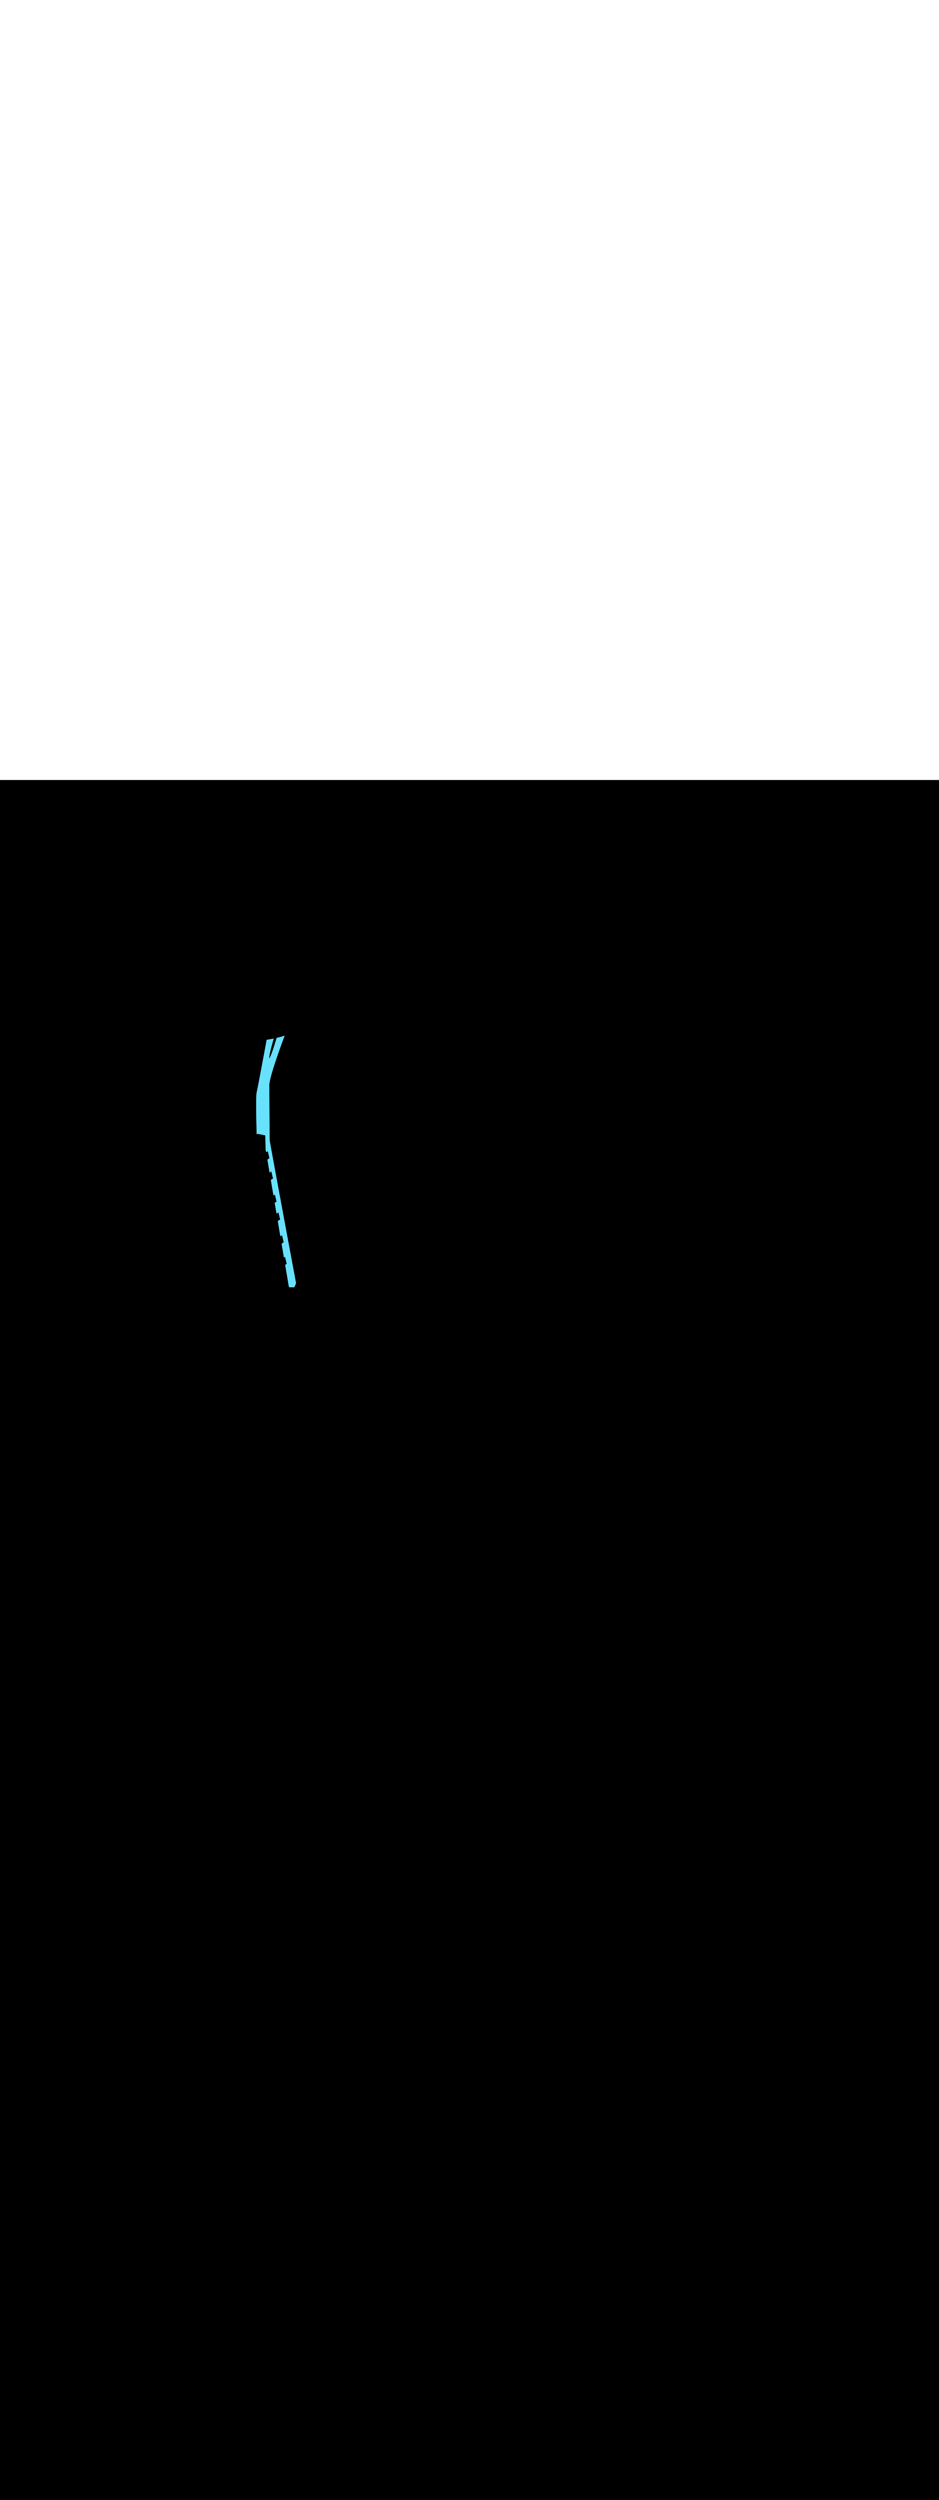 <ns0:svg xmlns:ns0="http://www.w3.org/2000/svg" version="1.1" id="Layer_1" x="0px" y="0px" viewBox="0 0 500 500" style="width: 188px;" xml:space="preserve" data-imageid="seattle-89" imageName="Seattle" class="illustrations_image"><ns0:rect x="0" y="0" width="100%" height="100%" fill="black" /><ns0:g id="highlighted-segment"><ns0:style type="text/css" style="" /><ns0:style type="text/css" style="">
	.st0_seattle-89{fill:#398DE7;}
	.st1_seattle-89{fill:#006D29;}
	.st2_seattle-89{opacity:0.41;fill:url(#SVGID_1_);enable-background:new    ;}
	.st3_seattle-89{fill:#873230;}
	.st4_seattle-89{fill:#5FC963;}
	.st5_seattle-89{opacity:0.33;fill:#1E4549;enable-background:new    ;}
	.st6_seattle-89{fill:#F9B176;}
	.st7_seattle-89{fill:#C8BEBC;}
	.st8_seattle-89{opacity:0.3;fill:#FFFFFF;enable-background:new    ;}
	.st9_seattle-89{opacity:0.5;fill:#1E4549;enable-background:new    ;}
	.st10_seattle-89{fill:#FFFFFF;}
	.st11_seattle-89{fill:#1E4549;}
	.st12_seattle-89{fill:#CCCCCC;}
	.st13_seattle-89{opacity:0.68;fill:url(#SVGID_00000042718003868574976250000008420252642133879231_);enable-background:new    ;}
	.st14_seattle-89{opacity:0.68;fill:url(#SVGID_00000016064703512781818860000005791289198883302075_);enable-background:new    ;}
	.st15_seattle-89{opacity:0.68;fill:url(#SVGID_00000116927080317452283010000015494206433425771439_);enable-background:new    ;}
	.st16_seattle-89{opacity:0.68;fill:url(#SVGID_00000086649938191305984080000016147358011694235533_);enable-background:new    ;}
	.st17_seattle-89{fill:#68E1FD;}
	.st18_seattle-89{opacity:0.41;fill:url(#SVGID_00000021806540584255643560000008840838120913610926_);enable-background:new    ;}
	.st19_seattle-89{opacity:0.41;fill:url(#SVGID_00000181768750576374275190000003503029057688303262_);enable-background:new    ;}
	.st20_seattle-89{opacity:0.41;fill:url(#SVGID_00000088120519511962348400000000982865437613748155_);enable-background:new    ;}
	.st21_seattle-89{opacity:0.68;fill:url(#SVGID_00000141454188708226108510000004981936349966510522_);enable-background:new    ;}
	.st22_seattle-89{opacity:0.68;fill:url(#SVGID_00000082369544609449826930000017811291582864951729_);enable-background:new    ;}
	.st23_seattle-89{opacity:0.68;fill:url(#SVGID_00000069394525465164303150000003061584850069511824_);enable-background:new    ;}
	.st24_seattle-89{opacity:0.4;fill:#1E4549;enable-background:new    ;}
	.st25_seattle-89{opacity:0.68;fill:url(#SVGID_00000044179426939273591630000001501825202323530667_);enable-background:new    ;}
	.st26_seattle-89{opacity:0.68;fill:url(#SVGID_00000103259329360607754140000005208119482887869358_);enable-background:new    ;}
	.st27_seattle-89{opacity:0.68;fill:url(#SVGID_00000091729443015361077680000008735085039118257080_);enable-background:new    ;}
	.st28_seattle-89{opacity:0.68;fill:url(#SVGID_00000009561799934092399460000003530713919234959499_);enable-background:new    ;}
	.st29_seattle-89{opacity:0.68;fill:url(#SVGID_00000174582639290617977650000014090475001585431218_);enable-background:new    ;}
	.st30_seattle-89{opacity:0.68;fill:url(#SVGID_00000116213016049503352180000018029602500477441702_);enable-background:new    ;}
	.st31_seattle-89{opacity:0.6;fill:#1E4549;enable-background:new    ;}
	.st32_seattle-89{opacity:0.6;}
	.st33_seattle-89{opacity:0.5;}
</ns0:style><ns0:path class="st17_seattle-89 targetColor" d="M 136.713 165.985 L 136.696 166.06 L 136.692 166.078 L 136.675 166.164 L 136.672 166.178 L 136.656 166.275 L 136.654 166.286 L 136.638 166.393 L 136.637 166.402 L 136.622 166.519 L 136.621 166.527 L 136.607 166.654 L 136.606 166.661 L 136.593 166.798 L 136.592 166.803 L 136.579 166.95 L 136.579 166.954 L 136.566 167.11 L 136.566 167.114 L 136.554 167.279 L 136.554 167.282 L 136.543 167.456 L 136.543 167.459 L 136.532 167.641 L 136.532 167.644 L 136.522 167.834 L 136.522 167.837 L 136.513 168.035 L 136.513 168.037 L 136.504 168.243 L 136.504 168.245 L 136.496 168.459 L 136.496 168.461 L 136.488 168.682 L 136.488 168.683 L 136.481 168.911 L 136.481 168.913 L 136.475 169.148 L 136.475 169.149 L 136.469 169.391 L 136.469 169.392 L 136.463 169.64 L 136.463 169.641 L 136.458 169.895 L 136.458 169.896 L 136.454 170.156 L 136.454 170.157 L 136.45 170.423 L 136.45 170.424 L 136.446 170.695 L 136.446 170.695 L 136.443 170.971 L 136.443 170.972 L 136.44 171.253 L 136.44 171.254 L 136.438 171.54 L 136.438 171.54 L 136.436 171.831 L 136.436 171.831 L 136.435 172.125 L 136.435 172.126 L 136.434 172.424 L 136.434 172.425 L 136.434 172.727 L 136.434 172.728 L 136.433 173.033 L 136.433 173.034 L 136.434 173.342 L 136.434 173.343 L 136.434 173.655 L 136.434 173.655 L 136.435 173.969 L 136.435 173.97 L 136.436 174.287 L 136.438 174.607 L 136.44 174.929 L 136.442 175.252 L 136.444 175.577 L 136.447 175.904 L 136.45 176.231 L 136.453 176.56 L 136.457 176.889 L 136.46 177.218 L 136.464 177.547 L 136.468 177.876 L 136.473 178.205 L 136.477 178.534 L 136.482 178.861 L 136.487 179.188 L 136.492 179.513 L 136.497 179.836 L 136.503 180.158 L 136.508 180.478 L 136.514 180.795 L 136.519 181.11 L 136.525 181.422 L 136.531 181.731 L 136.537 182.037 L 136.543 182.34 L 136.549 182.639 L 136.555 182.934 L 136.561 183.224 L 136.567 183.511 L 136.573 183.792 L 136.579 184.069 L 136.585 184.341 L 136.591 184.607 L 136.597 184.868 L 136.603 185.122 L 136.609 185.371 L 136.614 185.613 L 136.62 185.849 L 136.626 186.078 L 136.631 186.3 L 136.636 186.515 L 136.642 186.722 L 136.647 186.921 L 136.651 187.112 L 136.656 187.296 L 136.661 187.47 L 136.665 187.636 L 136.669 187.793 L 136.673 187.941 L 136.677 188.079 L 136.68 188.207 L 136.684 188.326 L 136.687 188.435 L 136.689 188.533 L 136.692 188.62 L 136.694 188.697 L 136.696 188.762 L 136.697 188.816 L 136.699 188.859 L 136.699 188.89 L 136.7 188.908 L 136.7 188.915 L 136.704 188.963 L 136.712 189.01 L 136.722 189.045 L 136.72 189.014 L 136.716 188.95 L 136.712 188.894 L 136.709 188.845 L 136.706 188.805 L 136.704 188.774 L 136.702 188.751 L 136.701 188.738 L 136.701 188.733 L 136.7 188.7 L 136.702 188.651 L 136.71 188.603 L 136.721 188.555 L 136.738 188.509 L 136.759 188.465 L 136.784 188.423 L 136.813 188.383 L 136.846 188.347 L 136.882 188.314 L 136.921 188.285 L 136.963 188.26 L 137.007 188.239 L 137.053 188.222 L 137.101 188.21 L 137.149 188.203 L 137.198 188.2 L 137.247 188.202 L 137.295 188.209 L 137.368 188.223 L 137.405 188.23 L 137.441 188.237 L 137.477 188.245 L 137.586 188.266 L 137.623 188.273 L 137.732 188.294 L 137.768 188.301 L 137.805 188.308 L 137.841 188.315 L 138.023 188.351 L 138.059 188.358 L 138.241 188.393 L 138.277 188.4 L 138.314 188.407 L 138.35 188.414 L 138.423 188.428 L 138.459 188.435 L 138.641 188.471 L 138.677 188.478 L 138.859 188.513 L 138.895 188.52 L 138.932 188.527 L 138.968 188.534 L 139.077 188.556 L 139.114 188.563 L 139.223 188.584 L 139.259 188.591 L 139.295 188.598 L 139.332 188.605 L 139.514 188.641 L 139.55 188.648 L 139.695 188.676 L 139.732 188.683 L 139.841 188.704 L 139.877 188.711 L 139.914 188.718 L 139.95 188.725 L 140.132 188.761 L 140.168 188.768 L 140.35 188.803 L 140.386 188.81 L 140.423 188.817 L 140.459 188.824 L 140.568 188.846 L 140.605 188.853 L 140.714 188.874 L 140.75 188.881 L 140.786 188.888 L 140.823 188.895 L 140.895 188.909 L 140.943 188.921 L 140.989 188.937 L 141.033 188.958 L 141.075 188.982 L 141.114 189.011 L 141.151 189.043 L 141.184 189.079 L 141.213 189.118 L 141.238 189.16 L 141.26 189.203 L 141.277 189.249 L 141.289 189.296 L 141.297 189.344 L 141.3 189.393 L 141.3 189.397 L 141.3 189.41 L 141.3 189.431 L 141.301 189.46 L 141.301 189.497 L 141.302 189.542 L 141.303 189.595 L 141.304 189.655 L 141.305 189.722 L 141.306 189.797 L 141.307 189.878 L 141.309 189.966 L 141.31 190.062 L 141.312 190.163 L 141.314 190.271 L 141.316 190.385 L 141.318 190.505 L 141.32 190.631 L 141.322 190.763 L 141.324 190.9 L 141.327 191.042 L 141.33 191.19 L 141.332 191.343 L 141.335 191.501 L 141.338 191.663 L 141.341 191.83 L 141.345 192.001 L 141.348 192.177 L 141.351 192.356 L 141.355 192.54 L 141.359 192.727 L 141.363 192.918 L 141.367 193.112 L 141.371 193.309 L 141.375 193.51 L 141.379 193.713 L 141.384 193.919 L 141.388 194.128 L 141.393 194.339 L 141.398 194.553 L 141.403 194.768 L 141.408 194.986 L 141.413 195.205 L 141.418 195.426 L 141.424 195.648 L 141.429 195.872 L 141.435 196.096 L 141.441 196.322 L 141.441 196.345 L 141.45 196.392 L 141.568 197.086 L 141.607 197.317 L 141.715 197.949 L 142.6 197.4 L 143.5 201.2 L 142.394 201.937 L 142.474 202.406 L 142.513 202.637 L 142.631 203.331 L 142.671 203.563 L 142.75 204.025 L 142.789 204.257 L 142.828 204.488 L 142.907 204.951 L 142.946 205.182 L 143.065 205.876 L 143.104 206.107 L 143.222 206.801 L 143.262 207.032 L 143.38 207.726 L 143.419 207.958 L 143.498 208.42 L 143.537 208.652 L 143.56 208.784 L 144.5 208.2 L 145.4 212.0 L 144.233 212.739 L 144.692 215.452 L 144.789 216.026 L 145.565 220.616 L 145.626 220.98 L 146.4 220.5 L 147.3 224.3 L 146.295 224.937 L 146.437 225.779 L 146.534 226.353 L 146.631 226.927 L 146.728 227.5 L 146.825 228.074 L 147.26 230.646 L 148.3 230.0 L 149.2 233.8 L 147.929 234.605 L 148.474 237.828 L 148.571 238.402 L 148.959 240.696 L 149.055 241.27 L 149.152 241.844 L 149.249 242.418 L 149.296 242.692 L 150.2 242.1 L 151.1 245.9 L 149.966 246.656 L 150.413 249.303 L 150.51 249.876 L 151.202 253.971 L 151.8 253.6 L 152.7 257.4 L 151.87 257.925 L 151.965 258.482 L 152.062 259.056 L 152.159 259.63 L 152.255 260.204 L 152.352 260.777 L 152.449 261.351 L 152.546 261.925 L 152.643 262.498 L 152.74 263.072 L 152.837 263.646 L 152.934 264.22 L 153.031 264.793 L 153.128 265.367 L 153.225 265.941 L 153.322 266.515 L 153.419 267.088 L 153.516 267.662 L 153.613 268.236 L 153.71 268.81 L 153.807 269.383 L 153.818 269.432 L 153.833 269.48 L 153.854 269.526 L 153.879 269.569 L 153.908 269.61 L 153.941 269.648 L 153.977 269.682 L 154.017 269.712 L 154.06 269.739 L 154.105 269.76 L 154.152 269.778 L 154.2 269.79 L 154.25 269.797 L 154.3 269.8 L 156.4 269.8 L 156.449 269.798 L 156.498 269.79 L 156.545 269.778 L 156.592 269.762 L 156.636 269.741 L 156.678 269.715 L 156.718 269.686 L 156.754 269.653 L 156.787 269.617 L 156.816 269.577 L 156.841 269.535 L 156.862 269.49 L 156.891 269.422 L 156.898 269.405 L 156.919 269.353 L 156.926 269.336 L 156.954 269.267 L 156.961 269.25 L 157.018 269.113 L 157.025 269.095 L 157.032 269.078 L 157.039 269.061 L 157.082 268.958 L 157.089 268.941 L 157.145 268.804 L 157.152 268.786 L 157.159 268.769 L 157.209 268.649 L 157.216 268.632 L 157.265 268.512 L 157.272 268.494 L 157.28 268.477 L 157.336 268.34 L 157.343 268.323 L 157.386 268.22 L 157.393 268.202 L 157.4 268.185 L 157.407 268.168 L 157.463 268.031 L 157.47 268.014 L 157.499 267.945 L 157.506 267.928 L 157.527 267.876 L 157.534 267.859 L 157.562 267.79 L 157.579 267.744 L 157.591 267.697 L 157.598 267.648 L 157.6 267.599 L 157.598 267.55 L 157.591 267.508 L 157.592 267.508 L 157.587 267.486 L 157.575 267.418 L 157.554 267.307 L 157.525 267.153 L 157.489 266.957 L 157.445 266.72 L 157.393 266.443 L 157.334 266.127 L 157.268 265.772 L 157.195 265.38 L 157.115 264.952 L 157.028 264.488 L 156.935 263.989 L 156.836 263.457 L 156.731 262.891 L 156.619 262.294 L 156.502 261.666 L 156.38 261.008 L 156.251 260.32 L 156.118 259.605 L 155.98 258.862 L 155.836 258.092 L 155.688 257.297 L 155.536 256.478 L 155.378 255.635 L 155.217 254.769 L 155.052 253.881 L 154.883 252.972 L 154.71 252.043 L 154.533 251.095 L 154.353 250.129 L 154.17 249.145 L 153.984 248.146 L 153.795 247.13 L 153.604 246.1 L 153.409 245.057 L 153.213 244.001 L 153.014 242.933 L 152.814 241.854 L 152.611 240.765 L 152.407 239.667 L 152.201 238.56 L 151.994 237.447 L 151.786 236.327 L 151.577 235.202 L 151.367 234.072 L 151.157 232.939 L 150.946 231.803 L 150.735 230.665 L 150.523 229.527 L 150.312 228.388 L 150.101 227.251 L 149.89 226.115 L 149.68 224.982 L 149.471 223.853 L 149.262 222.729 L 149.055 221.61 L 148.849 220.497 L 148.644 219.392 L 148.441 218.295 L 148.24 217.207 L 148.04 216.13 L 147.843 215.063 L 147.648 214.009 L 147.456 212.967 L 147.266 211.939 L 147.079 210.925 L 146.894 209.928 L 146.713 208.946 L 146.536 207.983 L 146.362 207.037 L 146.191 206.111 L 146.024 205.205 L 145.861 204.32 L 145.703 203.457 L 145.549 202.616 L 145.399 201.8 L 145.254 201.008 L 145.114 200.242 L 144.979 199.503 L 144.849 198.791 L 144.724 198.108 L 144.605 197.453 L 144.491 196.829 L 144.384 196.236 L 144.283 195.675 L 144.187 195.148 L 144.099 194.654 L 144.016 194.194 L 143.941 193.771 L 143.872 193.384 L 143.811 193.035 L 143.757 192.725 L 143.71 192.454 L 143.671 192.224 L 143.64 192.036 L 143.617 191.892 L 143.603 191.796 L 143.598 191.754 L 143.596 191.725 L 143.593 191.671 L 143.591 191.603 L 143.588 191.52 L 143.585 191.425 L 143.582 191.316 L 143.579 191.195 L 143.576 191.063 L 143.573 190.918 L 143.57 190.762 L 143.567 190.595 L 143.564 190.417 L 143.561 190.229 L 143.558 190.03 L 143.555 189.821 L 143.552 189.603 L 143.549 189.375 L 143.546 189.137 L 143.543 188.891 L 143.54 188.635 L 143.537 188.372 L 143.534 188.1 L 143.532 187.82 L 143.529 187.532 L 143.526 187.236 L 143.523 186.934 L 143.52 186.624 L 143.517 186.308 L 143.515 185.985 L 143.512 185.656 L 143.509 185.32 L 143.506 184.98 L 143.504 184.633 L 143.501 184.282 L 143.498 183.925 L 143.496 183.563 L 143.493 183.198 L 143.49 182.827 L 143.488 182.453 L 143.485 182.075 L 143.483 181.694 L 143.48 181.31 L 143.478 180.922 L 143.475 180.532 L 143.473 180.139 L 143.471 179.744 L 143.468 179.347 L 143.466 178.948 L 143.464 178.548 L 143.461 178.146 L 143.459 177.744 L 143.457 177.341 L 143.455 176.937 L 143.453 176.533 L 143.45 176.129 L 143.448 175.726 L 143.446 175.323 L 143.444 174.921 L 143.442 174.519 L 143.44 174.119 L 143.439 173.721 L 143.437 173.324 L 143.435 172.93 L 143.433 172.537 L 143.431 172.148 L 143.43 171.761 L 143.428 171.377 L 143.426 170.996 L 143.425 170.619 L 143.423 170.246 L 143.422 169.877 L 143.42 169.512 L 143.419 169.151 L 143.418 168.796 L 143.416 168.445 L 143.415 168.1 L 143.414 167.76 L 143.413 167.426 L 143.411 167.098 L 143.41 166.777 L 143.409 166.462 L 143.408 166.154 L 143.407 165.853 L 143.407 165.559 L 143.406 165.272 L 143.405 164.994 L 143.404 164.724 L 143.404 164.462 L 143.403 164.208 L 143.402 163.963 L 143.402 163.728 L 143.401 163.502 L 143.401 163.285 L 143.401 163.078 L 143.4 162.881 L 143.4 162.695 L 143.4 162.519 L 143.4 162.354 L 143.4 162.204 L 143.402 162.062 L 143.409 161.912 L 143.421 161.751 L 143.436 161.578 L 143.457 161.396 L 143.482 161.203 L 143.511 161 L 143.545 160.789 L 143.583 160.568 L 143.625 160.339 L 143.672 160.102 L 143.722 159.857 L 143.776 159.603 L 143.833 159.343 L 143.895 159.075 L 143.96 158.801 L 144.028 158.52 L 144.099 158.232 L 144.174 157.939 L 144.252 157.639 L 144.333 157.334 L 144.417 157.024 L 144.504 156.708 L 144.593 156.388 L 144.685 156.063 L 144.78 155.733 L 144.877 155.4 L 144.976 155.063 L 145.078 154.722 L 145.181 154.377 L 145.287 154.03 L 145.394 153.679 L 145.503 153.326 L 145.614 152.97 L 145.727 152.613 L 145.841 152.253 L 145.956 151.891 L 146.073 151.528 L 146.191 151.164 L 146.309 150.799 L 146.429 150.433 L 146.55 150.067 L 146.672 149.7 L 146.794 149.333 L 146.916 148.966 L 147.04 148.6 L 147.163 148.234 L 147.287 147.869 L 147.411 147.506 L 147.535 147.144 L 147.659 146.783 L 147.783 146.424 L 147.906 146.067 L 148.03 145.713 L 148.153 145.361 L 148.275 145.012 L 148.396 144.666 L 148.517 144.323 L 148.637 143.983 L 148.756 143.648 L 148.874 143.316 L 148.991 142.989 L 149.106 142.665 L 149.221 142.347 L 149.333 142.034 L 149.444 141.725 L 149.554 141.422 L 149.662 141.125 L 149.767 140.833 L 149.871 140.548 L 149.973 140.269 L 150.073 139.996 L 150.17 139.731 L 150.265 139.472 L 150.357 139.22 L 150.447 138.977 L 150.534 138.74 L 150.619 138.512 L 150.7 138.292 L 150.779 138.08 L 150.854 137.878 L 150.926 137.684 L 150.995 137.499 L 151.061 137.323 L 151.123 137.157 L 151.181 137.001 L 151.236 136.856 L 151.287 136.72 L 151.334 136.595 L 151.377 136.481 L 151.416 136.378 L 151.45 136.286 L 151.481 136.205 L 151.507 136.137 L 151.528 136.08 L 151.545 136.036 L 151.549 136.026 L 149.229 136.739 L 147.308 137.205 L 147.292 137.259 L 147.263 137.361 L 147.231 137.469 L 147.198 137.582 L 147.164 137.7 L 147.128 137.823 L 147.091 137.95 L 147.052 138.082 L 147.012 138.218 L 146.97 138.359 L 146.927 138.503 L 146.883 138.652 L 146.837 138.803 L 146.791 138.959 L 146.743 139.118 L 146.694 139.28 L 146.644 139.445 L 146.593 139.612 L 146.54 139.783 L 146.487 139.956 L 146.433 140.132 L 146.378 140.309 L 146.322 140.489 L 146.265 140.671 L 146.208 140.854 L 146.149 141.039 L 146.09 141.225 L 146.03 141.412 L 145.97 141.601 L 145.909 141.79 L 145.847 141.981 L 145.785 142.171 L 145.722 142.363 L 145.659 142.554 L 145.595 142.746 L 145.531 142.937 L 145.467 143.128 L 145.402 143.319 L 145.337 143.509 L 145.272 143.699 L 145.206 143.887 L 145.141 144.075 L 145.075 144.261 L 145.009 144.446 L 144.943 144.629 L 144.877 144.811 L 144.811 144.991 L 144.745 145.168 L 144.679 145.344 L 144.613 145.517 L 144.548 145.687 L 144.483 145.855 L 144.418 146.019 L 144.353 146.181 L 144.289 146.339 L 144.225 146.494 L 144.161 146.645 L 144.098 146.793 L 144.036 146.936 L 143.974 147.076 L 143.912 147.211 L 143.852 147.341 L 143.792 147.467 L 143.733 147.588 L 143.675 147.703 L 143.618 147.813 L 143.563 147.918 L 143.508 148.016 L 143.455 148.109 L 143.403 148.195 L 143.353 148.274 L 143.308 148.342 L 143.307 148.328 L 143.305 148.247 L 143.304 148.161 L 143.305 148.069 L 143.308 147.971 L 143.313 147.869 L 143.32 147.762 L 143.328 147.651 L 143.338 147.535 L 143.351 147.415 L 143.364 147.291 L 143.38 147.164 L 143.397 147.033 L 143.416 146.898 L 143.436 146.761 L 143.458 146.62 L 143.481 146.477 L 143.505 146.33 L 143.531 146.182 L 143.559 146.031 L 143.587 145.877 L 143.617 145.722 L 143.647 145.564 L 143.679 145.405 L 143.712 145.244 L 143.746 145.081 L 143.781 144.918 L 143.816 144.752 L 143.853 144.586 L 143.89 144.419 L 143.928 144.251 L 143.967 144.082 L 144.006 143.913 L 144.046 143.743 L 144.087 143.573 L 144.128 143.403 L 144.169 143.233 L 144.211 143.063 L 144.253 142.894 L 144.295 142.724 L 144.338 142.556 L 144.381 142.388 L 144.424 142.221 L 144.467 142.055 L 144.51 141.889 L 144.553 141.726 L 144.596 141.563 L 144.638 141.402 L 144.681 141.243 L 144.723 141.085 L 144.766 140.93 L 144.807 140.776 L 144.849 140.625 L 144.89 140.476 L 144.93 140.329 L 144.97 140.185 L 145.01 140.044 L 145.049 139.906 L 145.087 139.771 L 145.124 139.638 L 145.161 139.509 L 145.197 139.384 L 145.232 139.262 L 145.266 139.144 L 145.299 139.029 L 145.331 138.919 L 145.362 138.812 L 145.391 138.71 L 145.42 138.612 L 145.447 138.519 L 145.474 138.43 L 145.498 138.346 L 145.522 138.267 L 145.544 138.193 L 145.564 138.124 L 145.583 138.061 L 145.601 138.002 L 145.616 137.95 L 145.631 137.903 L 145.643 137.862 L 145.654 137.827 L 145.662 137.798 L 145.669 137.776 L 145.674 137.759 L 145.678 137.746 L 145.69 137.699 L 145.697 137.652 L 145.7 137.604 L 145.699 137.574 L 142.763 138.112 L 142.008 138.209 L 142.008 138.209 L 142.007 138.217 L 142.003 138.24 L 141.996 138.278 L 141.986 138.331 L 141.973 138.398 L 141.958 138.479 L 141.941 138.574 L 141.921 138.683 L 141.898 138.805 L 141.874 138.94 L 141.846 139.087 L 141.817 139.246 L 141.785 139.418 L 141.751 139.601 L 141.715 139.796 L 141.677 140.002 L 141.637 140.218 L 141.595 140.445 L 141.551 140.682 L 141.505 140.93 L 141.458 141.186 L 141.409 141.452 L 141.358 141.727 L 141.305 142.011 L 141.251 142.303 L 141.195 142.603 L 141.138 142.911 L 141.08 143.226 L 141.02 143.549 L 140.959 143.878 L 140.896 144.214 L 140.832 144.557 L 140.768 144.905 L 140.702 145.259 L 140.635 145.618 L 140.567 145.982 L 140.498 146.352 L 140.429 146.725 L 140.358 147.103 L 140.287 147.485 L 140.215 147.87 L 140.143 148.258 L 140.07 148.65 L 139.996 149.044 L 139.922 149.44 L 139.847 149.839 L 139.772 150.239 L 139.697 150.641 L 139.621 151.044 L 139.546 151.447 L 139.47 151.852 L 139.394 152.256 L 139.318 152.66 L 139.242 153.065 L 139.166 153.468 L 139.09 153.871 L 139.014 154.272 L 138.939 154.671 L 138.863 155.069 L 138.789 155.465 L 138.714 155.858 L 138.64 156.249 L 138.567 156.636 L 138.494 157.02 L 138.421 157.4 L 138.35 157.777 L 138.279 158.149 L 138.208 158.516 L 138.139 158.879 L 138.07 159.236 L 138.003 159.588 L 137.936 159.935 L 137.871 160.275 L 137.806 160.609 L 137.743 160.936 L 137.681 161.256 L 137.62 161.568 L 137.561 161.874 L 137.502 162.171 L 137.446 162.46 L 137.39 162.741 L 137.337 163.012 L 137.285 163.275 L 137.234 163.528 L 137.185 163.772 L 137.138 164.005 L 137.093 164.228 L 137.05 164.441 L 137.009 164.642 L 136.969 164.832 L 136.932 165.011 L 136.897 165.177 L 136.864 165.331 L 136.833 165.473 L 136.804 165.601 L 136.778 165.716 L 136.755 165.817 L 136.734 165.903 L 136.715 165.977 L 136.714 165.985 L 136.713 165.985 Z" style="fill: rgb(104, 225, 253)" id="element_334" /><ns0:path class="st17_seattle-89 targetColor" d="M 136.713 165.985 L 136.696 166.06 L 136.692 166.078 L 136.675 166.164 L 136.672 166.178 L 136.656 166.275 L 136.654 166.286 L 136.638 166.393 L 136.637 166.402 L 136.622 166.519 L 136.621 166.527 L 136.607 166.654 L 136.606 166.661 L 136.593 166.798 L 136.592 166.803 L 136.579 166.95 L 136.579 166.954 L 136.566 167.11 L 136.566 167.114 L 136.554 167.279 L 136.554 167.282 L 136.543 167.456 L 136.543 167.459 L 136.532 167.641 L 136.532 167.644 L 136.522 167.834 L 136.522 167.837 L 136.513 168.035 L 136.513 168.037 L 136.504 168.243 L 136.504 168.245 L 136.496 168.459 L 136.496 168.461 L 136.488 168.682 L 136.488 168.683 L 136.481 168.911 L 136.481 168.913 L 136.475 169.148 L 136.475 169.149 L 136.469 169.391 L 136.469 169.392 L 136.463 169.64 L 136.463 169.641 L 136.458 169.895 L 136.458 169.896 L 136.454 170.156 L 136.454 170.157 L 136.45 170.423 L 136.45 170.424 L 136.446 170.695 L 136.446 170.695 L 136.443 170.971 L 136.443 170.972 L 136.44 171.253 L 136.44 171.254 L 136.438 171.54 L 136.438 171.54 L 136.436 171.831 L 136.436 171.831 L 136.435 172.125 L 136.435 172.126 L 136.434 172.424 L 136.434 172.425 L 136.434 172.727 L 136.434 172.728 L 136.433 173.033 L 136.433 173.034 L 136.434 173.342 L 136.434 173.343 L 136.434 173.655 L 136.434 173.655 L 136.435 173.969 L 136.435 173.97 L 136.436 174.287 L 136.438 174.607 L 136.44 174.929 L 136.442 175.252 L 136.444 175.577 L 136.447 175.904 L 136.45 176.231 L 136.453 176.56 L 136.457 176.889 L 136.46 177.218 L 136.464 177.547 L 136.468 177.876 L 136.473 178.205 L 136.477 178.534 L 136.482 178.861 L 136.487 179.188 L 136.492 179.513 L 136.497 179.836 L 136.503 180.158 L 136.508 180.478 L 136.514 180.795 L 136.519 181.11 L 136.525 181.422 L 136.531 181.731 L 136.537 182.037 L 136.543 182.34 L 136.549 182.639 L 136.555 182.934 L 136.561 183.224 L 136.567 183.511 L 136.573 183.792 L 136.579 184.069 L 136.585 184.341 L 136.591 184.607 L 136.597 184.868 L 136.603 185.122 L 136.609 185.371 L 136.614 185.613 L 136.62 185.849 L 136.626 186.078 L 136.631 186.3 L 136.636 186.515 L 136.642 186.722 L 136.647 186.921 L 136.651 187.112 L 136.656 187.296 L 136.661 187.47 L 136.665 187.636 L 136.669 187.793 L 136.673 187.941 L 136.677 188.079 L 136.68 188.207 L 136.684 188.326 L 136.687 188.435 L 136.689 188.533 L 136.692 188.62 L 136.694 188.697 L 136.696 188.762 L 136.697 188.816 L 136.699 188.859 L 136.699 188.89 L 136.7 188.908 L 136.7 188.915 L 136.704 188.963 L 136.712 189.01 L 136.722 189.045 L 136.72 189.014 L 136.716 188.95 L 136.712 188.894 L 136.709 188.845 L 136.706 188.805 L 136.704 188.774 L 136.702 188.751 L 136.701 188.738 L 136.701 188.733 L 136.7 188.7 L 136.702 188.651 L 136.71 188.603 L 136.721 188.555 L 136.738 188.509 L 136.759 188.465 L 136.784 188.423 L 136.813 188.383 L 136.846 188.347 L 136.882 188.314 L 136.921 188.285 L 136.963 188.26 L 137.007 188.239 L 137.053 188.222 L 137.101 188.21 L 137.149 188.203 L 137.198 188.2 L 137.247 188.202 L 137.295 188.209 L 137.368 188.223 L 137.405 188.23 L 137.441 188.237 L 137.477 188.245 L 137.586 188.266 L 137.623 188.273 L 137.732 188.294 L 137.768 188.301 L 137.805 188.308 L 137.841 188.315 L 138.023 188.351 L 138.059 188.358 L 138.241 188.393 L 138.277 188.4 L 138.314 188.407 L 138.35 188.414 L 138.423 188.428 L 138.459 188.435 L 138.641 188.471 L 138.677 188.478 L 138.859 188.513 L 138.895 188.52 L 138.932 188.527 L 138.968 188.534 L 139.077 188.556 L 139.114 188.563 L 139.223 188.584 L 139.259 188.591 L 139.295 188.598 L 139.332 188.605 L 139.514 188.641 L 139.55 188.648 L 139.695 188.676 L 139.732 188.683 L 139.841 188.704 L 139.877 188.711 L 139.914 188.718 L 139.95 188.725 L 140.132 188.761 L 140.168 188.768 L 140.35 188.803 L 140.386 188.81 L 140.423 188.817 L 140.459 188.824 L 140.568 188.846 L 140.605 188.853 L 140.714 188.874 L 140.75 188.881 L 140.786 188.888 L 140.823 188.895 L 140.895 188.909 L 140.943 188.921 L 140.989 188.937 L 141.033 188.958 L 141.075 188.982 L 141.114 189.011 L 141.151 189.043 L 141.184 189.079 L 141.213 189.118 L 141.238 189.16 L 141.26 189.203 L 141.277 189.249 L 141.289 189.296 L 141.297 189.344 L 141.3 189.393 L 141.3 189.397 L 141.3 189.41 L 141.3 189.431 L 141.301 189.46 L 141.301 189.497 L 141.302 189.542 L 141.303 189.595 L 141.304 189.655 L 141.305 189.722 L 141.306 189.797 L 141.307 189.878 L 141.309 189.966 L 141.31 190.062 L 141.312 190.163 L 141.314 190.271 L 141.316 190.385 L 141.318 190.505 L 141.32 190.631 L 141.322 190.763 L 141.324 190.9 L 141.327 191.042 L 141.33 191.19 L 141.332 191.343 L 141.335 191.501 L 141.338 191.663 L 141.341 191.83 L 141.345 192.001 L 141.348 192.177 L 141.351 192.356 L 141.355 192.54 L 141.359 192.727 L 141.363 192.918 L 141.367 193.112 L 141.371 193.309 L 141.375 193.51 L 141.379 193.713 L 141.384 193.919 L 141.388 194.128 L 141.393 194.339 L 141.398 194.553 L 141.403 194.768 L 141.408 194.986 L 141.413 195.205 L 141.418 195.426 L 141.424 195.648 L 141.429 195.872 L 141.435 196.096 L 141.441 196.322 L 141.441 196.345 L 141.45 196.392 L 141.568 197.086 L 141.607 197.317 L 141.715 197.949 L 142.6 197.4 L 143.5 201.2 L 142.394 201.937 L 142.474 202.406 L 142.513 202.637 L 142.631 203.331 L 142.671 203.563 L 142.75 204.025 L 142.789 204.257 L 142.828 204.488 L 142.907 204.951 L 142.946 205.182 L 143.065 205.876 L 143.104 206.107 L 143.222 206.801 L 143.262 207.032 L 143.38 207.726 L 143.419 207.958 L 143.498 208.42 L 143.537 208.652 L 143.56 208.784 L 144.5 208.2 L 145.4 212.0 L 144.233 212.739 L 144.692 215.452 L 144.789 216.026 L 145.565 220.616 L 145.626 220.98 L 146.4 220.5 L 147.3 224.3 L 146.295 224.937 L 146.437 225.779 L 146.534 226.353 L 146.631 226.927 L 146.728 227.5 L 146.825 228.074 L 147.26 230.646 L 148.3 230.0 L 149.2 233.8 L 147.929 234.605 L 148.474 237.828 L 148.571 238.402 L 148.959 240.696 L 149.055 241.27 L 149.152 241.844 L 149.249 242.418 L 149.296 242.692 L 150.2 242.1 L 151.1 245.9 L 149.966 246.656 L 150.413 249.303 L 150.51 249.876 L 151.202 253.971 L 151.8 253.6 L 152.7 257.4 L 151.87 257.925 L 151.965 258.482 L 152.062 259.056 L 152.159 259.63 L 152.255 260.204 L 152.352 260.777 L 152.449 261.351 L 152.546 261.925 L 152.643 262.498 L 152.74 263.072 L 152.837 263.646 L 152.934 264.22 L 153.031 264.793 L 153.128 265.367 L 153.225 265.941 L 153.322 266.515 L 153.419 267.088 L 153.516 267.662 L 153.613 268.236 L 153.71 268.81 L 153.807 269.383 L 153.818 269.432 L 153.833 269.48 L 153.854 269.526 L 153.879 269.569 L 153.908 269.61 L 153.941 269.648 L 153.977 269.682 L 154.017 269.712 L 154.06 269.739 L 154.105 269.76 L 154.152 269.778 L 154.2 269.79 L 154.25 269.797 L 154.3 269.8 L 156.4 269.8 L 156.449 269.798 L 156.498 269.79 L 156.545 269.778 L 156.592 269.762 L 156.636 269.741 L 156.678 269.715 L 156.718 269.686 L 156.754 269.653 L 156.787 269.617 L 156.816 269.577 L 156.841 269.535 L 156.862 269.49 L 156.891 269.422 L 156.898 269.405 L 156.919 269.353 L 156.926 269.336 L 156.954 269.267 L 156.961 269.25 L 157.018 269.113 L 157.025 269.095 L 157.032 269.078 L 157.039 269.061 L 157.082 268.958 L 157.089 268.941 L 157.145 268.804 L 157.152 268.786 L 157.159 268.769 L 157.209 268.649 L 157.216 268.632 L 157.265 268.512 L 157.272 268.494 L 157.28 268.477 L 157.336 268.34 L 157.343 268.323 L 157.386 268.22 L 157.393 268.202 L 157.4 268.185 L 157.407 268.168 L 157.463 268.031 L 157.47 268.014 L 157.499 267.945 L 157.506 267.928 L 157.527 267.876 L 157.534 267.859 L 157.562 267.79 L 157.579 267.744 L 157.591 267.697 L 157.598 267.648 L 157.6 267.599 L 157.598 267.55 L 157.591 267.508 L 157.592 267.508 L 157.587 267.486 L 157.575 267.418 L 157.554 267.307 L 157.525 267.153 L 157.489 266.957 L 157.445 266.72 L 157.393 266.443 L 157.334 266.127 L 157.268 265.772 L 157.195 265.38 L 157.115 264.952 L 157.028 264.488 L 156.935 263.989 L 156.836 263.457 L 156.731 262.891 L 156.619 262.294 L 156.502 261.666 L 156.38 261.008 L 156.251 260.32 L 156.118 259.605 L 155.98 258.862 L 155.836 258.092 L 155.688 257.297 L 155.536 256.478 L 155.378 255.635 L 155.217 254.769 L 155.052 253.881 L 154.883 252.972 L 154.71 252.043 L 154.533 251.095 L 154.353 250.129 L 154.17 249.145 L 153.984 248.146 L 153.795 247.13 L 153.604 246.1 L 153.409 245.057 L 153.213 244.001 L 153.014 242.933 L 152.814 241.854 L 152.611 240.765 L 152.407 239.667 L 152.201 238.56 L 151.994 237.447 L 151.786 236.327 L 151.577 235.202 L 151.367 234.072 L 151.157 232.939 L 150.946 231.803 L 150.735 230.665 L 150.523 229.527 L 150.312 228.388 L 150.101 227.251 L 149.89 226.115 L 149.68 224.982 L 149.471 223.853 L 149.262 222.729 L 149.055 221.61 L 148.849 220.497 L 148.644 219.392 L 148.441 218.295 L 148.24 217.207 L 148.04 216.13 L 147.843 215.063 L 147.648 214.009 L 147.456 212.967 L 147.266 211.939 L 147.079 210.925 L 146.894 209.928 L 146.713 208.946 L 146.536 207.983 L 146.362 207.037 L 146.191 206.111 L 146.024 205.205 L 145.861 204.32 L 145.703 203.457 L 145.549 202.616 L 145.399 201.8 L 145.254 201.008 L 145.114 200.242 L 144.979 199.503 L 144.849 198.791 L 144.724 198.108 L 144.605 197.453 L 144.491 196.829 L 144.384 196.236 L 144.283 195.675 L 144.187 195.148 L 144.099 194.654 L 144.016 194.194 L 143.941 193.771 L 143.872 193.384 L 143.811 193.035 L 143.757 192.725 L 143.71 192.454 L 143.671 192.224 L 143.64 192.036 L 143.617 191.892 L 143.603 191.796 L 143.598 191.754 L 143.596 191.725 L 143.593 191.671 L 143.591 191.603 L 143.588 191.52 L 143.585 191.425 L 143.582 191.316 L 143.579 191.195 L 143.576 191.063 L 143.573 190.918 L 143.57 190.762 L 143.567 190.595 L 143.564 190.417 L 143.561 190.229 L 143.558 190.03 L 143.555 189.821 L 143.552 189.603 L 143.549 189.375 L 143.546 189.137 L 143.543 188.891 L 143.54 188.635 L 143.537 188.372 L 143.534 188.1 L 143.532 187.82 L 143.529 187.532 L 143.526 187.236 L 143.523 186.934 L 143.52 186.624 L 143.517 186.308 L 143.515 185.985 L 143.512 185.656 L 143.509 185.32 L 143.506 184.98 L 143.504 184.633 L 143.501 184.282 L 143.498 183.925 L 143.496 183.563 L 143.493 183.198 L 143.49 182.827 L 143.488 182.453 L 143.485 182.075 L 143.483 181.694 L 143.48 181.31 L 143.478 180.922 L 143.475 180.532 L 143.473 180.139 L 143.471 179.744 L 143.468 179.347 L 143.466 178.948 L 143.464 178.548 L 143.461 178.146 L 143.459 177.744 L 143.457 177.341 L 143.455 176.937 L 143.453 176.533 L 143.45 176.129 L 143.448 175.726 L 143.446 175.323 L 143.444 174.921 L 143.442 174.519 L 143.44 174.119 L 143.439 173.721 L 143.437 173.324 L 143.435 172.93 L 143.433 172.537 L 143.431 172.148 L 143.43 171.761 L 143.428 171.377 L 143.426 170.996 L 143.425 170.619 L 143.423 170.246 L 143.422 169.877 L 143.42 169.512 L 143.419 169.151 L 143.418 168.796 L 143.416 168.445 L 143.415 168.1 L 143.414 167.76 L 143.413 167.426 L 143.411 167.098 L 143.41 166.777 L 143.409 166.462 L 143.408 166.154 L 143.407 165.853 L 143.407 165.559 L 143.406 165.272 L 143.405 164.994 L 143.404 164.724 L 143.404 164.462 L 143.403 164.208 L 143.402 163.963 L 143.402 163.728 L 143.401 163.502 L 143.401 163.285 L 143.401 163.078 L 143.4 162.881 L 143.4 162.695 L 143.4 162.519 L 143.4 162.354 L 143.4 162.204 L 143.402 162.062 L 143.409 161.912 L 143.421 161.751 L 143.436 161.578 L 143.457 161.396 L 143.482 161.203 L 143.511 161 L 143.545 160.789 L 143.583 160.568 L 143.625 160.339 L 143.672 160.102 L 143.722 159.857 L 143.776 159.603 L 143.833 159.343 L 143.895 159.075 L 143.96 158.801 L 144.028 158.52 L 144.099 158.232 L 144.174 157.939 L 144.252 157.639 L 144.333 157.334 L 144.417 157.024 L 144.504 156.708 L 144.593 156.388 L 144.685 156.063 L 144.78 155.733 L 144.877 155.4 L 144.976 155.063 L 145.078 154.722 L 145.181 154.377 L 145.287 154.03 L 145.394 153.679 L 145.503 153.326 L 145.614 152.97 L 145.727 152.613 L 145.841 152.253 L 145.956 151.891 L 146.073 151.528 L 146.191 151.164 L 146.309 150.799 L 146.429 150.433 L 146.55 150.067 L 146.672 149.7 L 146.794 149.333 L 146.916 148.966 L 147.04 148.6 L 147.163 148.234 L 147.287 147.869 L 147.411 147.506 L 147.535 147.144 L 147.659 146.783 L 147.783 146.424 L 147.906 146.067 L 148.03 145.713 L 148.153 145.361 L 148.275 145.012 L 148.396 144.666 L 148.517 144.323 L 148.637 143.983 L 148.756 143.648 L 148.874 143.316 L 148.991 142.989 L 149.106 142.665 L 149.221 142.347 L 149.333 142.034 L 149.444 141.725 L 149.554 141.422 L 149.662 141.125 L 149.767 140.833 L 149.871 140.548 L 149.973 140.269 L 150.073 139.996 L 150.17 139.731 L 150.265 139.472 L 150.357 139.22 L 150.447 138.977 L 150.534 138.74 L 150.619 138.512 L 150.7 138.292 L 150.779 138.08 L 150.854 137.878 L 150.926 137.684 L 150.995 137.499 L 151.061 137.323 L 151.123 137.157 L 151.181 137.001 L 151.236 136.856 L 151.287 136.72 L 151.334 136.595 L 151.377 136.481 L 151.416 136.378 L 151.45 136.286 L 151.481 136.205 L 151.507 136.137 L 151.528 136.08 L 151.545 136.036 L 151.549 136.026 L 149.229 136.739 L 147.308 137.205 L 147.292 137.259 L 147.263 137.361 L 147.231 137.469 L 147.198 137.582 L 147.164 137.7 L 147.128 137.823 L 147.091 137.95 L 147.052 138.082 L 147.012 138.218 L 146.97 138.359 L 146.927 138.503 L 146.883 138.652 L 146.837 138.803 L 146.791 138.959 L 146.743 139.118 L 146.694 139.28 L 146.644 139.445 L 146.593 139.612 L 146.54 139.783 L 146.487 139.956 L 146.433 140.132 L 146.378 140.309 L 146.322 140.489 L 146.265 140.671 L 146.208 140.854 L 146.149 141.039 L 146.09 141.225 L 146.03 141.412 L 145.97 141.601 L 145.909 141.79 L 145.847 141.981 L 145.785 142.171 L 145.722 142.363 L 145.659 142.554 L 145.595 142.746 L 145.531 142.937 L 145.467 143.128 L 145.402 143.319 L 145.337 143.509 L 145.272 143.699 L 145.206 143.887 L 145.141 144.075 L 145.075 144.261 L 145.009 144.446 L 144.943 144.629 L 144.877 144.811 L 144.811 144.991 L 144.745 145.168 L 144.679 145.344 L 144.613 145.517 L 144.548 145.687 L 144.483 145.855 L 144.418 146.019 L 144.353 146.181 L 144.289 146.339 L 144.225 146.494 L 144.161 146.645 L 144.098 146.793 L 144.036 146.936 L 143.974 147.076 L 143.912 147.211 L 143.852 147.341 L 143.792 147.467 L 143.733 147.588 L 143.675 147.703 L 143.618 147.813 L 143.563 147.918 L 143.508 148.016 L 143.455 148.109 L 143.403 148.195 L 143.353 148.274 L 143.308 148.342 L 143.307 148.328 L 143.305 148.247 L 143.304 148.161 L 143.305 148.069 L 143.308 147.971 L 143.313 147.869 L 143.32 147.762 L 143.328 147.651 L 143.338 147.535 L 143.351 147.415 L 143.364 147.291 L 143.38 147.164 L 143.397 147.033 L 143.416 146.898 L 143.436 146.761 L 143.458 146.62 L 143.481 146.477 L 143.505 146.33 L 143.531 146.182 L 143.559 146.031 L 143.587 145.877 L 143.617 145.722 L 143.647 145.564 L 143.679 145.405 L 143.712 145.244 L 143.746 145.081 L 143.781 144.918 L 143.816 144.752 L 143.853 144.586 L 143.89 144.419 L 143.928 144.251 L 143.967 144.082 L 144.006 143.913 L 144.046 143.743 L 144.087 143.573 L 144.128 143.403 L 144.169 143.233 L 144.211 143.063 L 144.253 142.894 L 144.295 142.724 L 144.338 142.556 L 144.381 142.388 L 144.424 142.221 L 144.467 142.055 L 144.51 141.889 L 144.553 141.726 L 144.596 141.563 L 144.638 141.402 L 144.681 141.243 L 144.723 141.085 L 144.766 140.93 L 144.807 140.776 L 144.849 140.625 L 144.89 140.476 L 144.93 140.329 L 144.97 140.185 L 145.01 140.044 L 145.049 139.906 L 145.087 139.771 L 145.124 139.638 L 145.161 139.509 L 145.197 139.384 L 145.232 139.262 L 145.266 139.144 L 145.299 139.029 L 145.331 138.919 L 145.362 138.812 L 145.391 138.71 L 145.42 138.612 L 145.447 138.519 L 145.474 138.43 L 145.498 138.346 L 145.522 138.267 L 145.544 138.193 L 145.564 138.124 L 145.583 138.061 L 145.601 138.002 L 145.616 137.95 L 145.631 137.903 L 145.643 137.862 L 145.654 137.827 L 145.662 137.798 L 145.669 137.776 L 145.674 137.759 L 145.678 137.746 L 145.69 137.699 L 145.697 137.652 L 145.7 137.604 L 145.699 137.574 L 142.763 138.112 L 142.008 138.209 L 142.008 138.209 L 142.007 138.217 L 142.003 138.24 L 141.996 138.278 L 141.986 138.331 L 141.973 138.398 L 141.958 138.479 L 141.941 138.574 L 141.921 138.683 L 141.898 138.805 L 141.874 138.94 L 141.846 139.087 L 141.817 139.246 L 141.785 139.418 L 141.751 139.601 L 141.715 139.796 L 141.677 140.002 L 141.637 140.218 L 141.595 140.445 L 141.551 140.682 L 141.505 140.93 L 141.458 141.186 L 141.409 141.452 L 141.358 141.727 L 141.305 142.011 L 141.251 142.303 L 141.195 142.603 L 141.138 142.911 L 141.08 143.226 L 141.02 143.549 L 140.959 143.878 L 140.896 144.214 L 140.832 144.557 L 140.768 144.905 L 140.702 145.259 L 140.635 145.618 L 140.567 145.982 L 140.498 146.352 L 140.429 146.725 L 140.358 147.103 L 140.287 147.485 L 140.215 147.87 L 140.143 148.258 L 140.07 148.65 L 139.996 149.044 L 139.922 149.44 L 139.847 149.839 L 139.772 150.239 L 139.697 150.641 L 139.621 151.044 L 139.546 151.447 L 139.47 151.852 L 139.394 152.256 L 139.318 152.66 L 139.242 153.065 L 139.166 153.468 L 139.09 153.871 L 139.014 154.272 L 138.939 154.671 L 138.863 155.069 L 138.789 155.465 L 138.714 155.858 L 138.64 156.249 L 138.567 156.636 L 138.494 157.02 L 138.421 157.4 L 138.35 157.777 L 138.279 158.149 L 138.208 158.516 L 138.139 158.879 L 138.07 159.236 L 138.003 159.588 L 137.936 159.935 L 137.871 160.275 L 137.806 160.609 L 137.743 160.936 L 137.681 161.256 L 137.62 161.568 L 137.561 161.874 L 137.502 162.171 L 137.446 162.46 L 137.39 162.741 L 137.337 163.012 L 137.285 163.275 L 137.234 163.528 L 137.185 163.772 L 137.138 164.005 L 137.093 164.228 L 137.05 164.441 L 137.009 164.642 L 136.969 164.832 L 136.932 165.011 L 136.897 165.177 L 136.864 165.331 L 136.833 165.473 L 136.804 165.601 L 136.778 165.716 L 136.755 165.817 L 136.734 165.903 L 136.715 165.977 L 136.714 165.985 L 136.713 165.985 Z" style="fill: rgb(104, 225, 253)" id="element_334" /></ns0:g></ns0:svg>